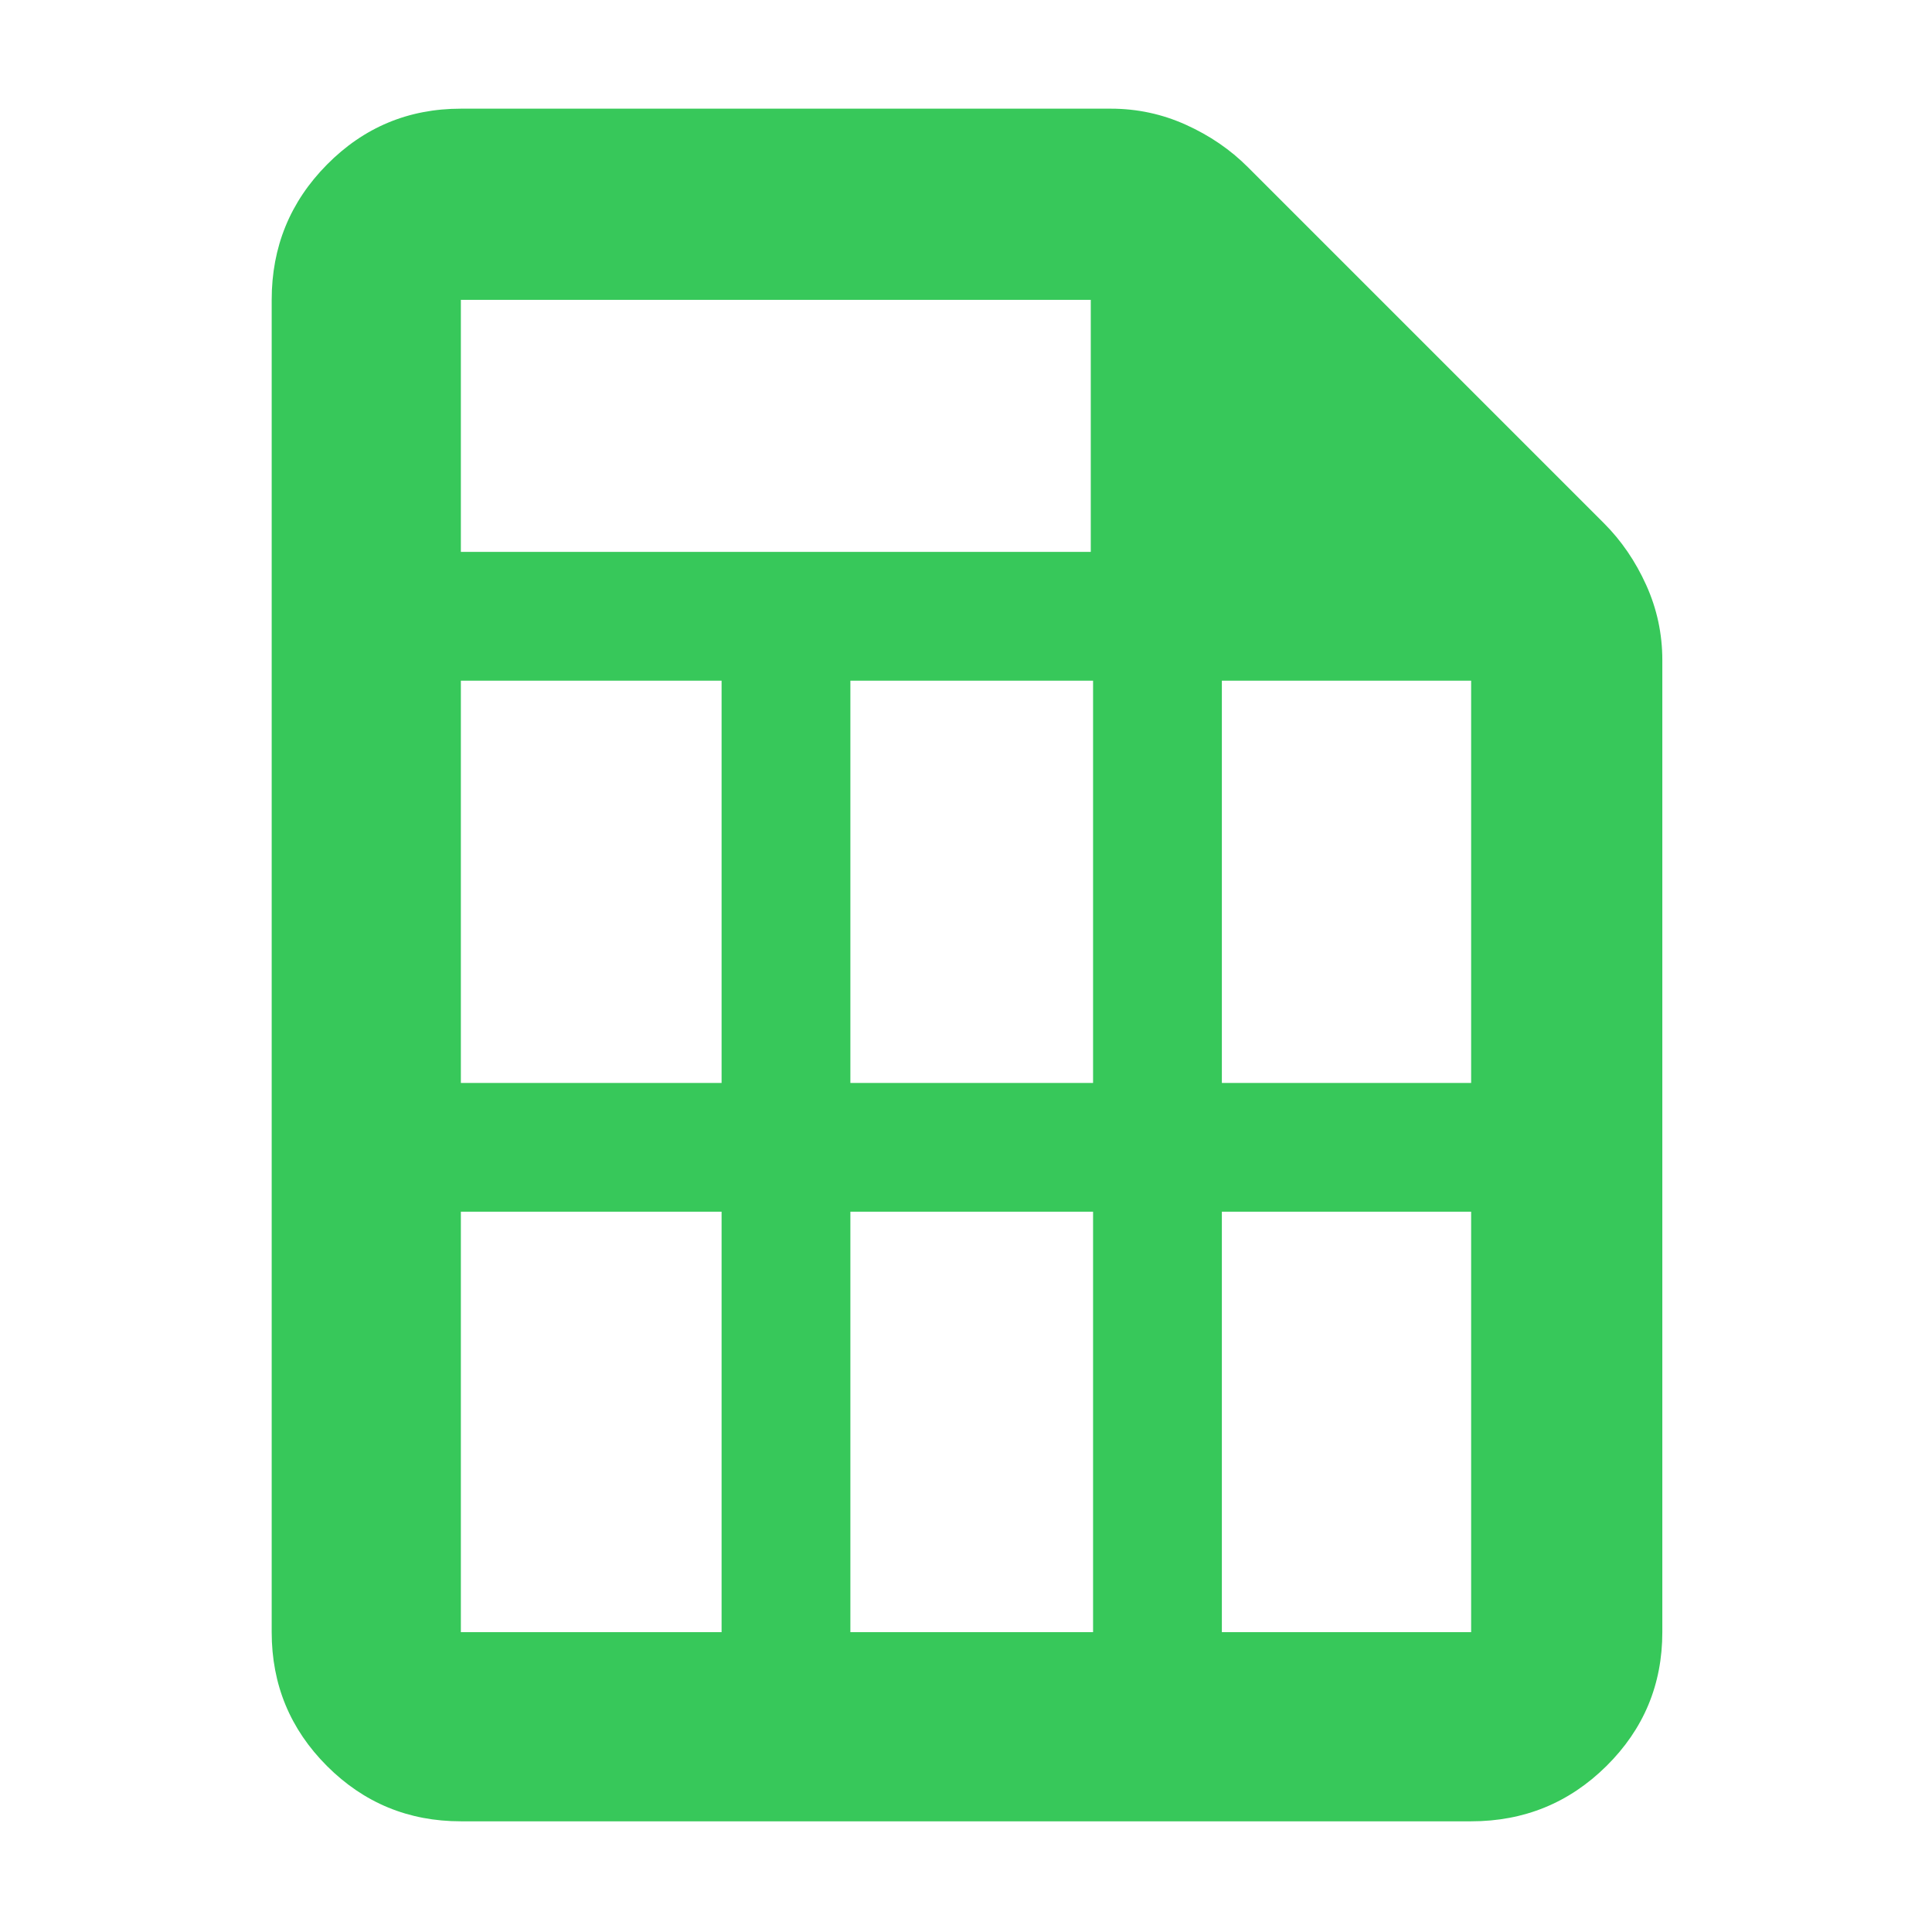 <?xml version="1.0" encoding="utf-8"?>
<svg xmlns="http://www.w3.org/2000/svg" height="48" viewBox="0 -960 960 960" width="48">
  <path fill="rgb(55, 200, 90)" d="M 229 -55 C 202.967 -55 180.793 -64.157 162.48 -82.47 C 144.16 -100.79 135 -122.967 135 -149 L 135 -811 C 135 -837.307 144.16 -859.717 162.48 -878.23 C 180.793 -896.743 202.967 -906 229 -906 L 552 -906 C 565.04 -906 577.467 -903.333 589.28 -898 C 601.093 -892.667 611.333 -885.667 620 -877 L 797 -700 C 805.667 -691.333 812.667 -681.093 818 -669.28 C 823.333 -657.467 826 -645.04 826 -632 L 826 -149 C 826 -122.967 816.743 -100.79 798.23 -82.47 C 779.717 -64.157 757.307 -55 731 -55 L 229 -55 Z M 542 -811 L 229 -811 L 229 -685.769 L 542 -685.769 L 542 -811 Z M 229 -149 L 358.551 -149 L 358.551 -357.91 L 229 -357.91 L 229 -149 Z M 731 -149 L 731 -357.91 L 607.135 -357.91 L 607.135 -149 L 731 -149 Z M 607.135 -621.769 L 607.135 -421.9 L 731 -421.9 L 731 -621.769 L 607.135 -621.769 Z M 543.139 -357.91 L 422.548 -357.91 L 422.548 -149 L 543.139 -149 L 543.139 -357.91 Z M 358.551 -421.9 L 358.551 -621.769 L 229 -621.769 L 229 -421.9 L 358.551 -421.9 Z M 422.548 -421.9 L 543.139 -421.9 L 543.139 -621.769 L 422.548 -621.769 L 422.548 -421.9 Z"/>
</svg>